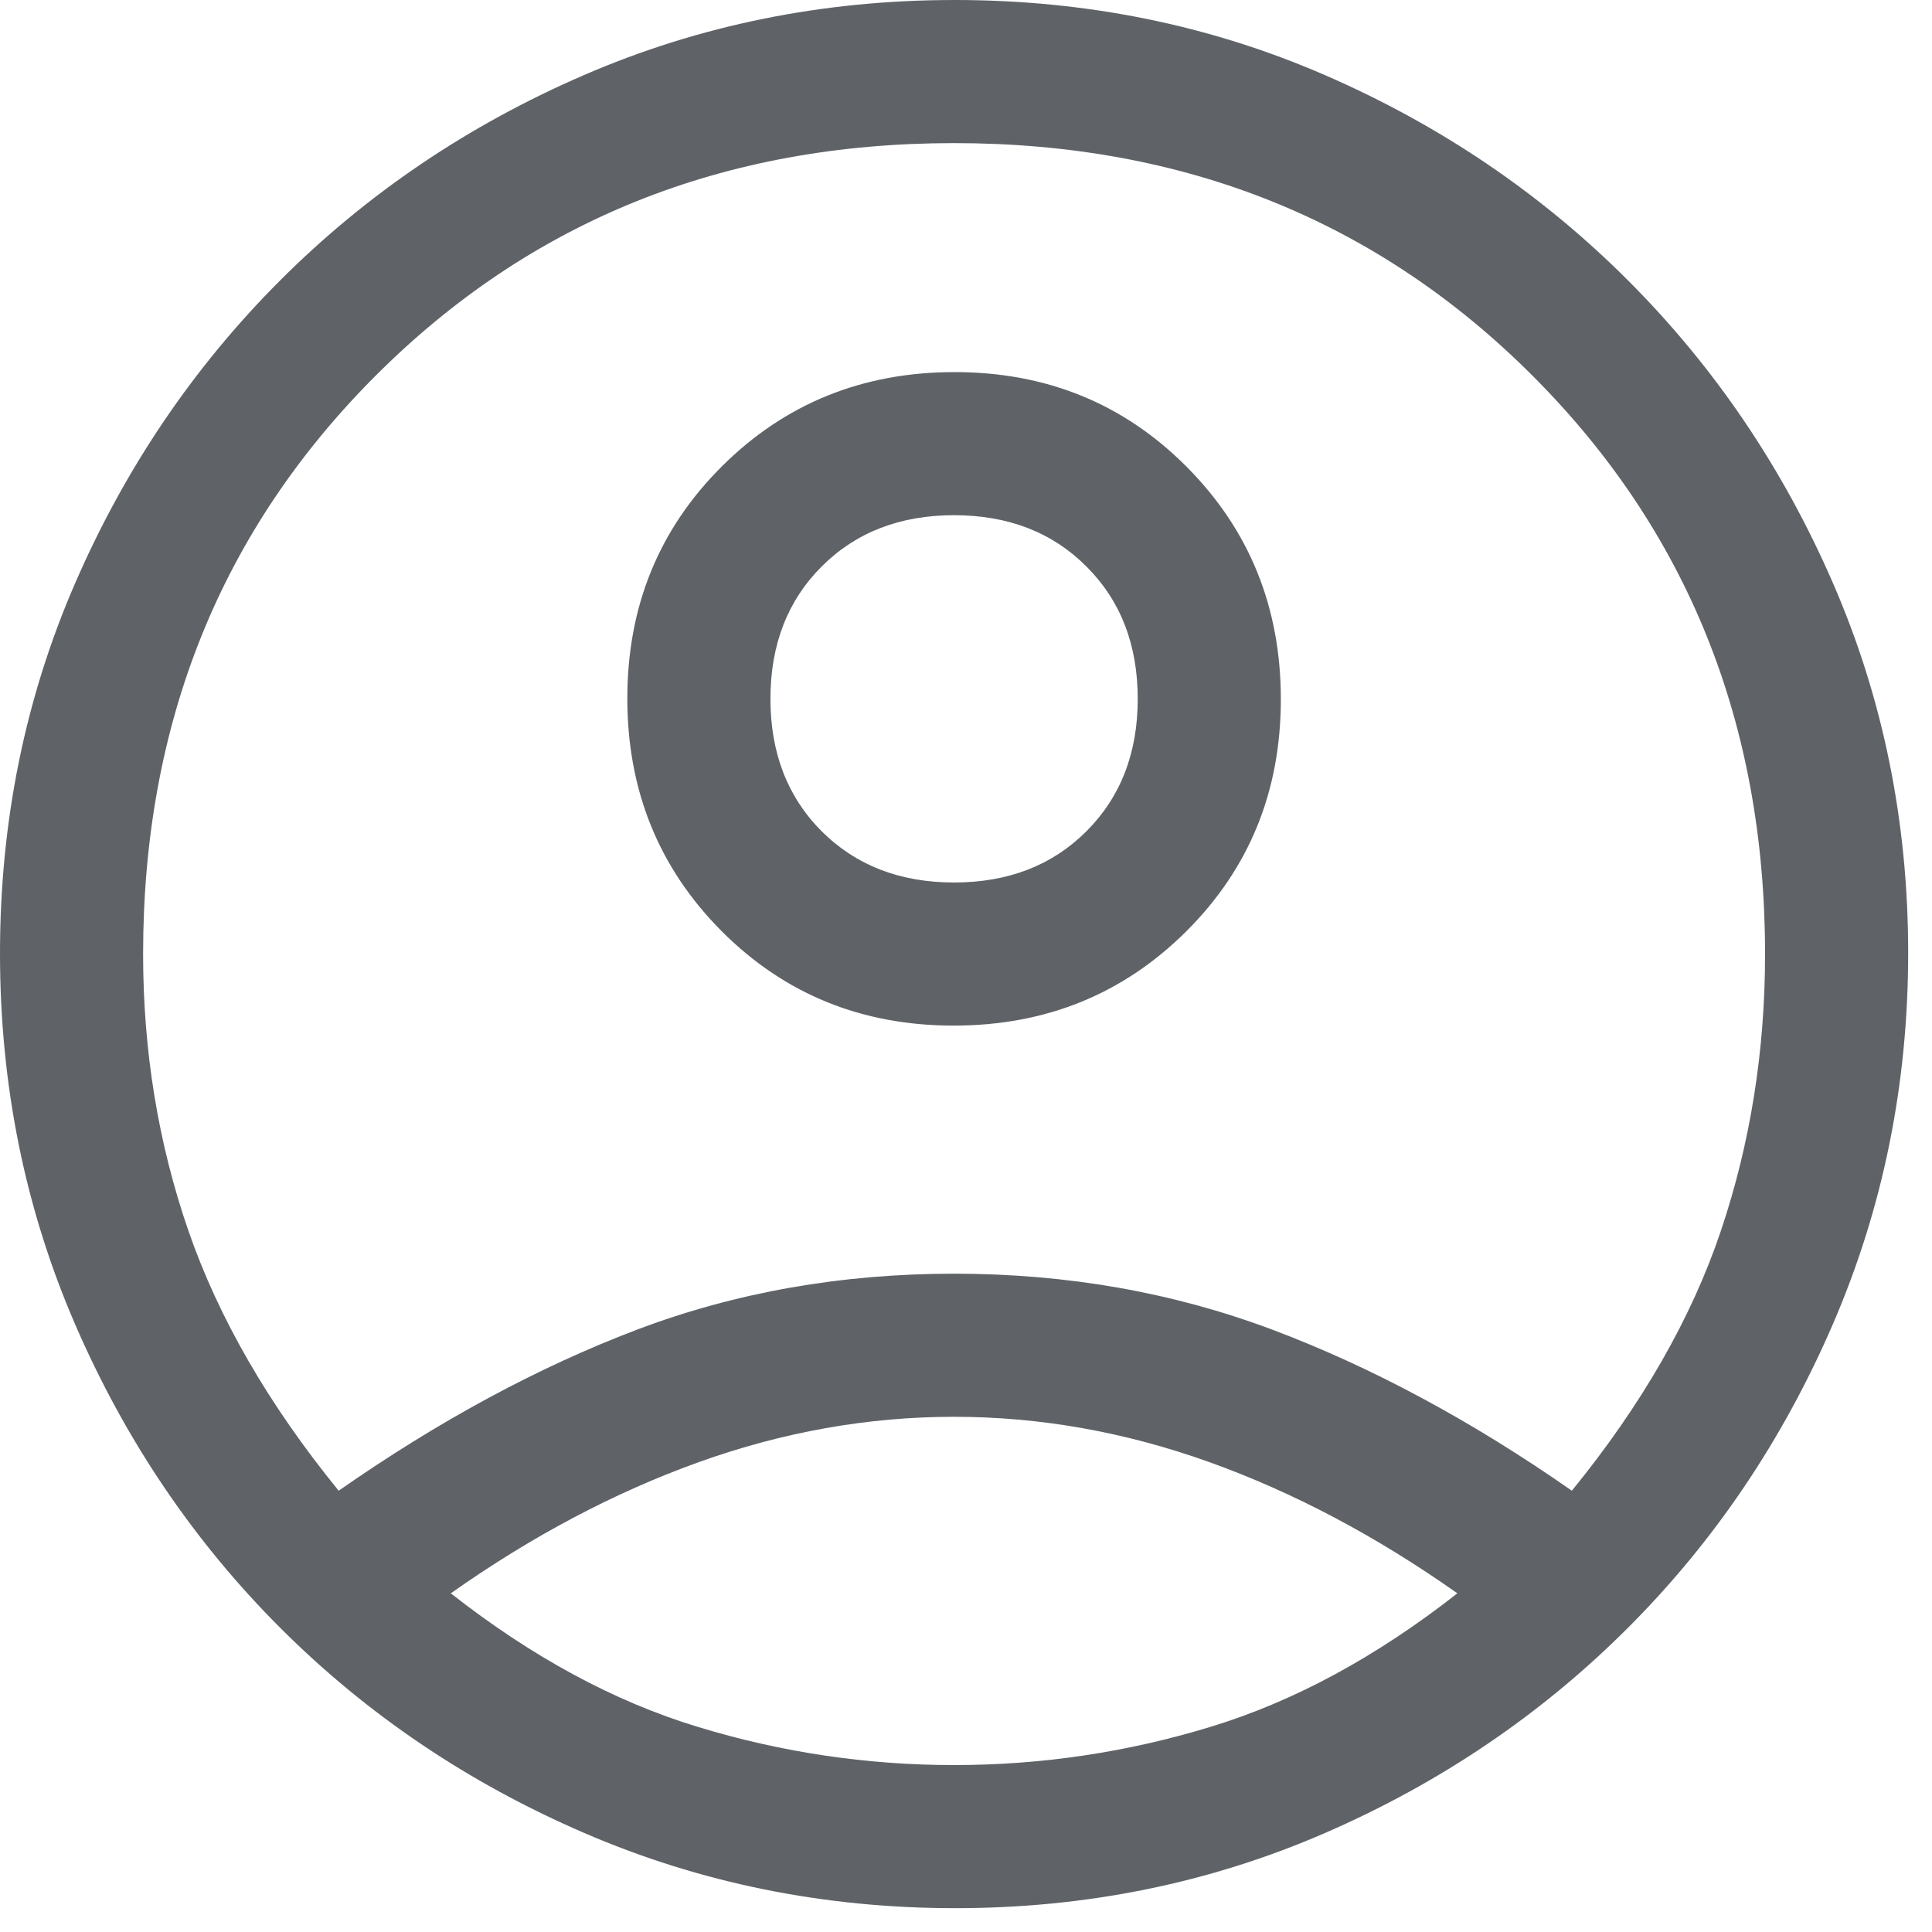 <svg width="27" height="27" viewBox="0 0 27 27" fill="none" xmlns="http://www.w3.org/2000/svg">
<path d="M4.733 20.833C6.133 19.856 7.522 19.106 8.9 18.583C10.278 18.061 11.756 17.8 13.333 17.8C14.911 17.8 16.394 18.061 17.783 18.583C19.172 19.106 20.567 19.856 21.967 20.833C22.944 19.633 23.639 18.422 24.05 17.2C24.461 15.978 24.667 14.689 24.667 13.333C24.667 10.111 23.583 7.417 21.417 5.25C19.25 3.083 16.556 2 13.333 2C10.111 2 7.417 3.083 5.25 5.25C3.083 7.417 2 10.111 2 13.333C2 14.689 2.211 15.978 2.633 17.2C3.056 18.422 3.756 19.633 4.733 20.833ZM13.327 14.333C12.042 14.333 10.961 13.892 10.083 13.011C9.206 12.129 8.767 11.045 8.767 9.76C8.767 8.476 9.208 7.394 10.089 6.517C10.971 5.639 12.055 5.2 13.339 5.2C14.624 5.2 15.706 5.641 16.583 6.523C17.461 7.405 17.9 8.488 17.9 9.773C17.9 11.058 17.459 12.139 16.577 13.017C15.695 13.894 14.612 14.333 13.327 14.333ZM13.349 26.667C11.516 26.667 9.789 26.317 8.167 25.617C6.544 24.917 5.128 23.961 3.917 22.75C2.706 21.539 1.75 20.125 1.05 18.508C0.35 16.891 0 15.163 0 13.325C0 11.486 0.35 9.761 1.05 8.15C1.75 6.539 2.706 5.128 3.917 3.917C5.128 2.706 6.542 1.75 8.159 1.05C9.776 0.35 11.504 0 13.342 0C15.181 0 16.906 0.35 18.517 1.05C20.128 1.75 21.539 2.706 22.75 3.917C23.961 5.128 24.917 6.539 25.617 8.151C26.317 9.763 26.667 11.485 26.667 13.318C26.667 15.15 26.317 16.878 25.617 18.5C24.917 20.122 23.961 21.539 22.75 22.75C21.539 23.961 20.127 24.917 18.516 25.617C16.904 26.317 15.182 26.667 13.349 26.667ZM13.333 24.667C14.556 24.667 15.75 24.489 16.917 24.133C18.083 23.778 19.233 23.156 20.367 22.267C19.233 21.467 18.078 20.856 16.9 20.433C15.722 20.011 14.533 19.8 13.333 19.8C12.133 19.8 10.944 20.011 9.767 20.433C8.589 20.856 7.433 21.467 6.3 22.267C7.433 23.156 8.583 23.778 9.75 24.133C10.917 24.489 12.111 24.667 13.333 24.667ZM13.333 12.333C14.089 12.333 14.706 12.094 15.183 11.617C15.661 11.139 15.9 10.522 15.9 9.767C15.9 9.011 15.661 8.394 15.183 7.917C14.706 7.439 14.089 7.2 13.333 7.2C12.578 7.2 11.961 7.439 11.483 7.917C11.006 8.394 10.767 9.011 10.767 9.767C10.767 10.522 11.006 11.139 11.483 11.617C11.961 12.094 12.578 12.333 13.333 12.333Z" fill="#5F6368"/>
</svg>
